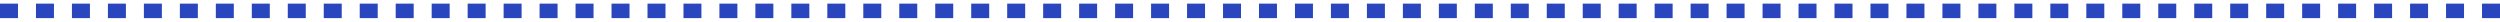 <svg width="345" height="3" viewBox="0 0 345 3" fill="none" xmlns="http://www.w3.org/2000/svg">
<path d="M0 0.5H2.482V2.5H0M4.964 0.5H7.446V2.5H4.964M9.928 0.5H12.411V2.5H9.928M14.893 0.5H17.375V2.5H14.893M19.857 0.5H22.339V2.5H19.857M24.821 0.5H27.303V2.5H24.821M29.785 0.5H32.267V2.5H29.785M34.749 0.5H37.232V2.5H34.749M39.714 0.5H42.196V2.5H39.714M44.678 0.5H47.16V2.5H44.678M49.642 0.5H52.124V2.5H49.642M54.606 0.5H57.089V2.5H54.606M59.571 0.5H62.053V2.5H59.571M64.535 0.5H67.017V2.5H64.535M69.499 0.5H71.981V2.5H69.499M74.463 0.5H76.945V2.5H74.463M79.427 0.5H81.909V2.5H79.427M84.392 0.5H86.874V2.5H84.392M89.356 0.5H91.838V2.5H89.356M94.32 0.5H96.796V2.5H94.32M99.278 0.5H101.76V2.5H99.278M104.242 0.5H106.724V2.5H104.242M109.206 0.5H111.688V2.5H109.206M114.17 0.5H116.653V2.5H114.17M119.135 0.5H121.617V2.5H119.135M124.099 0.5H126.581V2.5H124.099M129.063 0.5H131.545V2.5H129.063M134.027 0.5H136.509V2.5H134.027M138.992 0.5H141.474V2.5H138.992M143.956 0.5H146.438V2.5H143.956M148.92 0.5H151.402V2.5H148.92M153.884 0.5H156.366V2.5H153.884M158.848 0.5H161.331V2.5H158.848M163.813 0.5H166.295V2.5H163.813M168.777 0.5H171.259V2.5H168.777M173.741 0.5H176.223V2.5H173.741M178.705 0.5H181.187V2.5H178.705M183.669 0.5H186.152V2.5H183.669M188.634 0.5H191.116V2.5H188.634M193.598 0.5H196.08V2.5H193.598M198.562 0.5H201.044V2.5H198.562M203.526 0.5H206.008V2.5H203.526M208.491 0.5H210.973V2.5H208.491M213.455 0.5H215.937V2.5H213.455M218.419 0.5H220.901V2.5H218.419M223.377 0.5H225.859V2.5H223.377M228.341 0.5H230.823V2.5H228.341M233.305 0.5H235.787V2.5H233.305M238.269 0.5H240.751V2.5H238.269M243.234 0.5H245.716V2.5H243.234M248.198 0.5H250.68V2.5H248.198M253.162 0.5H255.644V2.5H253.162M258.126 0.5H260.608V2.5H258.126M263.09 0.5H265.573V2.5H263.09M268.055 0.5H270.537V2.5H268.055M273.019 0.5H275.501V2.5H273.019M277.983 0.5H280.465V2.5H277.983M282.947 0.5H285.429V2.5H282.947M287.912 0.5H290.394V2.5H287.912M292.876 0.5H295.358V2.5H292.876M297.84 0.5H300.322V2.5H297.84M302.804 0.5H305.286V2.5H302.804M307.768 0.5H310.251V2.5H307.768M312.733 0.5H315.215V2.5H312.733M317.697 0.5H320.179V2.5H317.697M322.661 0.5H325.143V2.5H322.661M327.625 0.5H330.107V2.5H327.625M332.589 0.5H335.072V2.5H332.589M337.554 0.5H340.036V2.5H337.554M342.518 0.5H345V2.5H342.518" fill="#2946BF"/>
</svg>

